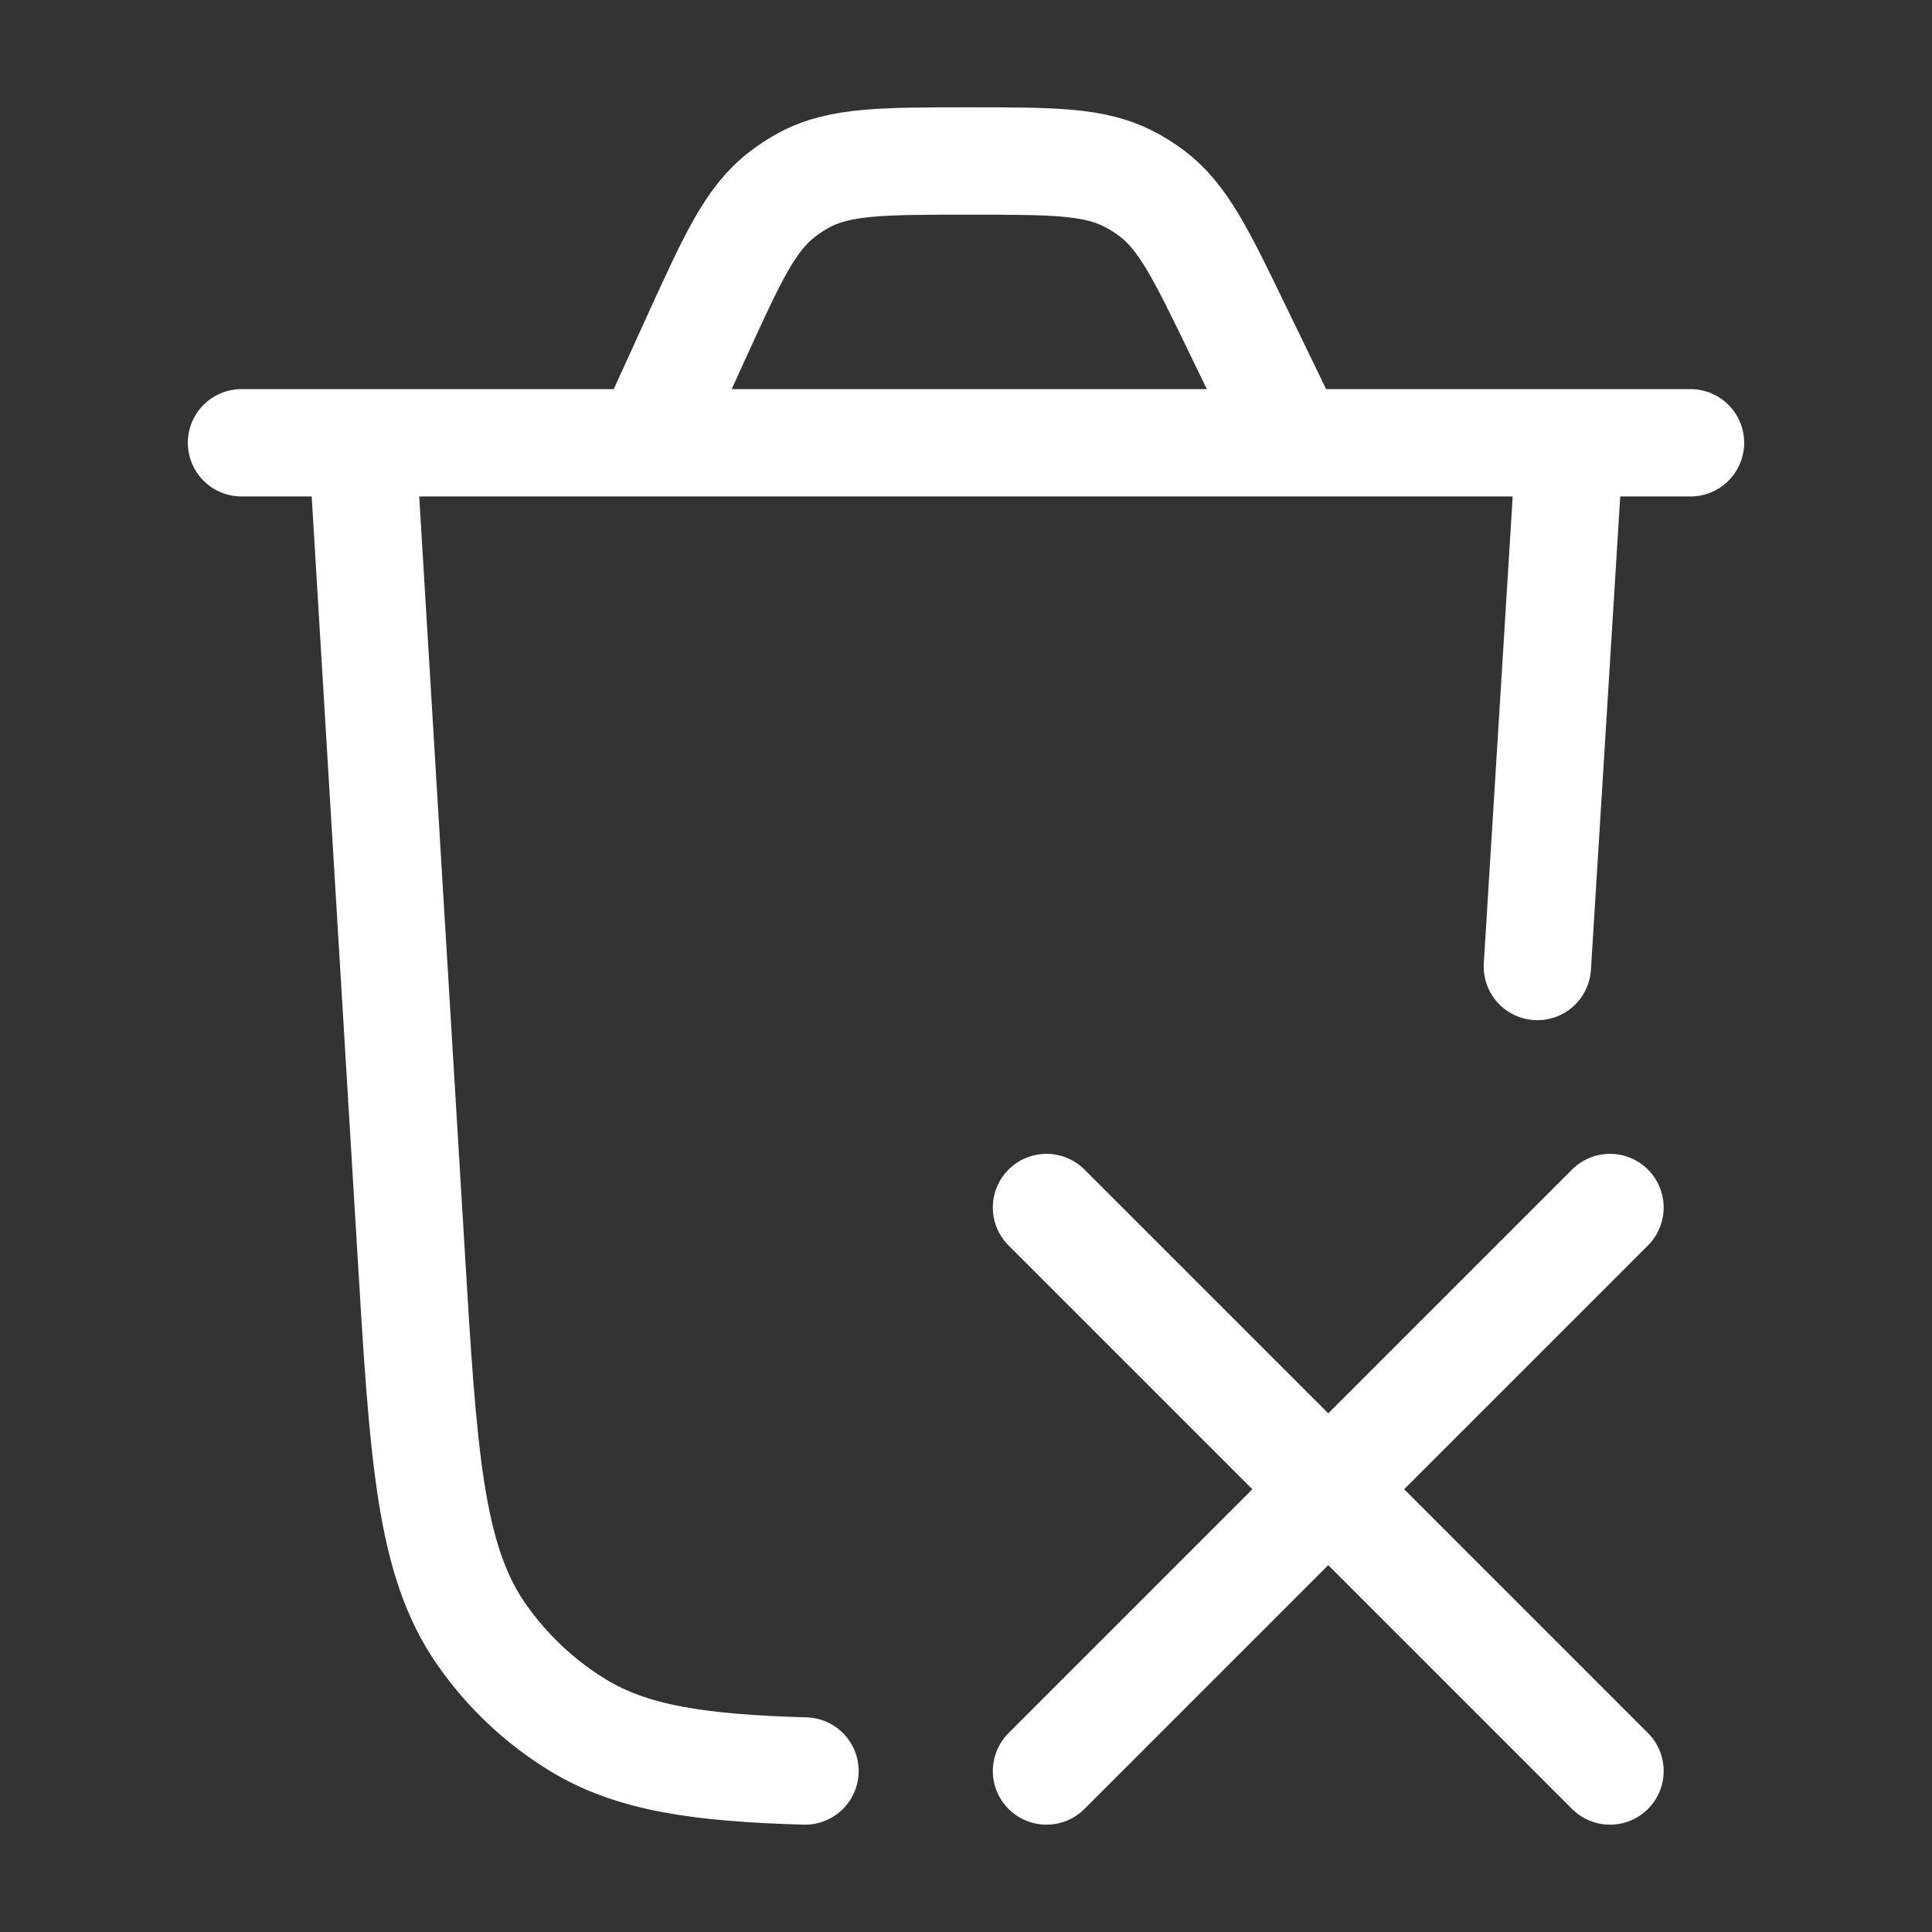<svg width="27" height="27" viewBox="0 0 27 27" fill="none" xmlns="http://www.w3.org/2000/svg">
<rect x="0" y="0" width="27" height="27" fill="#333333" stroke="none"/>
<path d="M21.938 6.188L21.485 13.507M5.062 6.188L5.743 17.466C5.916 20.354 6.004 21.797 6.726 22.836C7.083 23.349 7.543 23.784 8.076 24.109C8.831 24.57 9.766 24.708 11.25 24.75M22.5 16.875L14.625 24.75M22.5 24.75L14.625 16.875M3.375 6.188H23.625M18.063 6.188L17.295 4.604C16.785 3.55 16.53 3.025 16.09 2.697C15.992 2.624 15.889 2.559 15.78 2.503C15.293 2.25 14.708 2.25 13.539 2.25C12.34 2.25 11.741 2.25 11.244 2.513C11.135 2.572 11.03 2.64 10.932 2.716C10.487 3.057 10.239 3.602 9.741 4.692L9.06 6.188" stroke="white" stroke-width="1.5" stroke-linecap="round" stroke-linejoin="round"/>
</svg>
